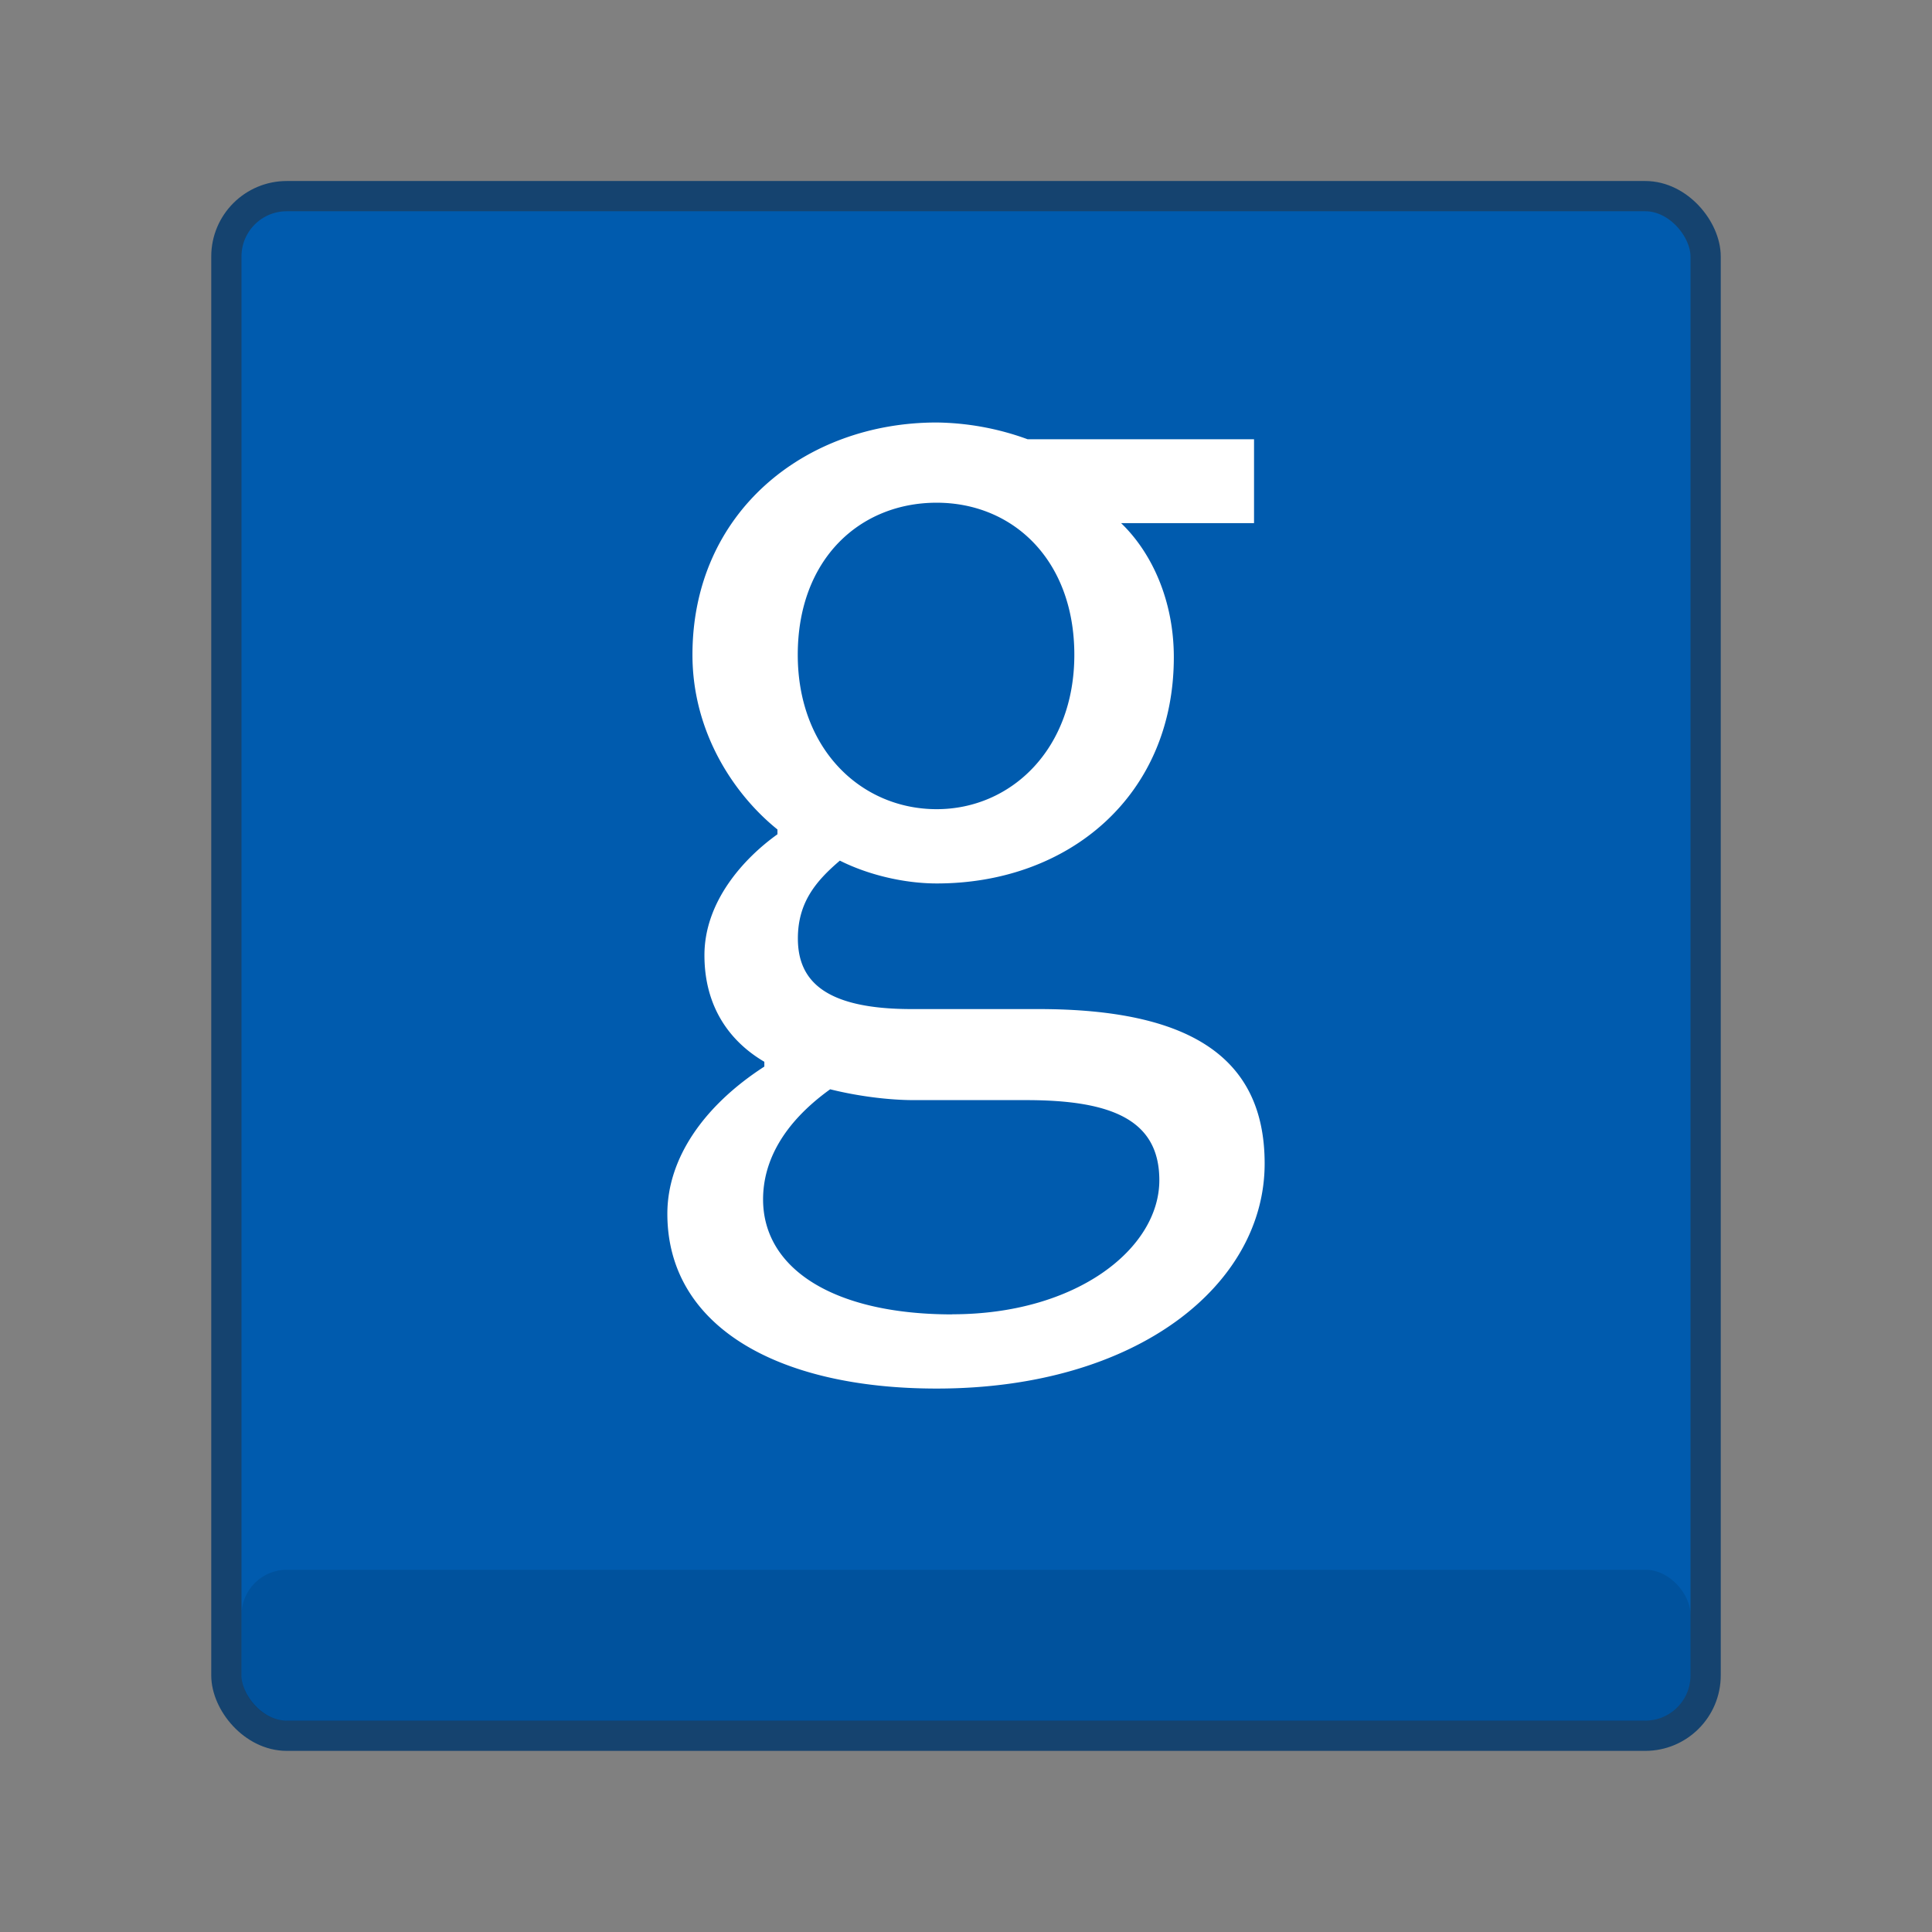 <svg xmlns="http://www.w3.org/2000/svg" width="64" height="64" viewBox="0 0 16.933 16.933"><rect x="0" y="0" width="16.933" height="16.933" fill="#808080" stroke="none"/><rect width="12.965" height="13.494" x="1.984" y="1.719" fill="#005bae" stroke="#15436f" stroke-linecap="round" stroke-linejoin="round" stroke-width=".265" color="#000" overflow="visible" rx=".529" ry=".529"/><rect width="12.7" height="1.323" x="2.117" y="13.758" fill-opacity=".098" rx=".397" ry=".397"/><path fill="#fff" d="M8.21 12.17c1.762 0 2.874-.913 2.874-1.972 0-.934-.66-1.354-1.983-1.354H7.99c-.766 0-.997-.252-.997-.619 0-.315.158-.503.368-.682.251.126.566.2.85.2 1.153 0 2.077-.766 2.077-1.983 0-.493-.19-.913-.462-1.175h1.165V3.85H9.007a2.4 2.4 0 0 0-.798-.147c-1.154 0-2.14.787-2.14 2.036 0 .682.367 1.227.745 1.531v.042c-.294.21-.64.588-.64 1.06 0 .451.22.755.525.934v.042c-.535.346-.85.808-.85 1.29 0 .986.965 1.532 2.36 1.532zm0-5.078c-.661 0-1.218-.524-1.218-1.353 0-.84.546-1.333 1.217-1.333s1.207.504 1.207 1.333S8.86 7.092 8.21 7.092m.136 4.428c-1.039 0-1.658-.4-1.658-1.008 0-.335.179-.671.588-.965.252.063.524.095.734.095h.986c.756 0 1.165.178 1.165.702 0 .598-.724 1.175-1.815 1.175z" aria-label="g"/></svg>